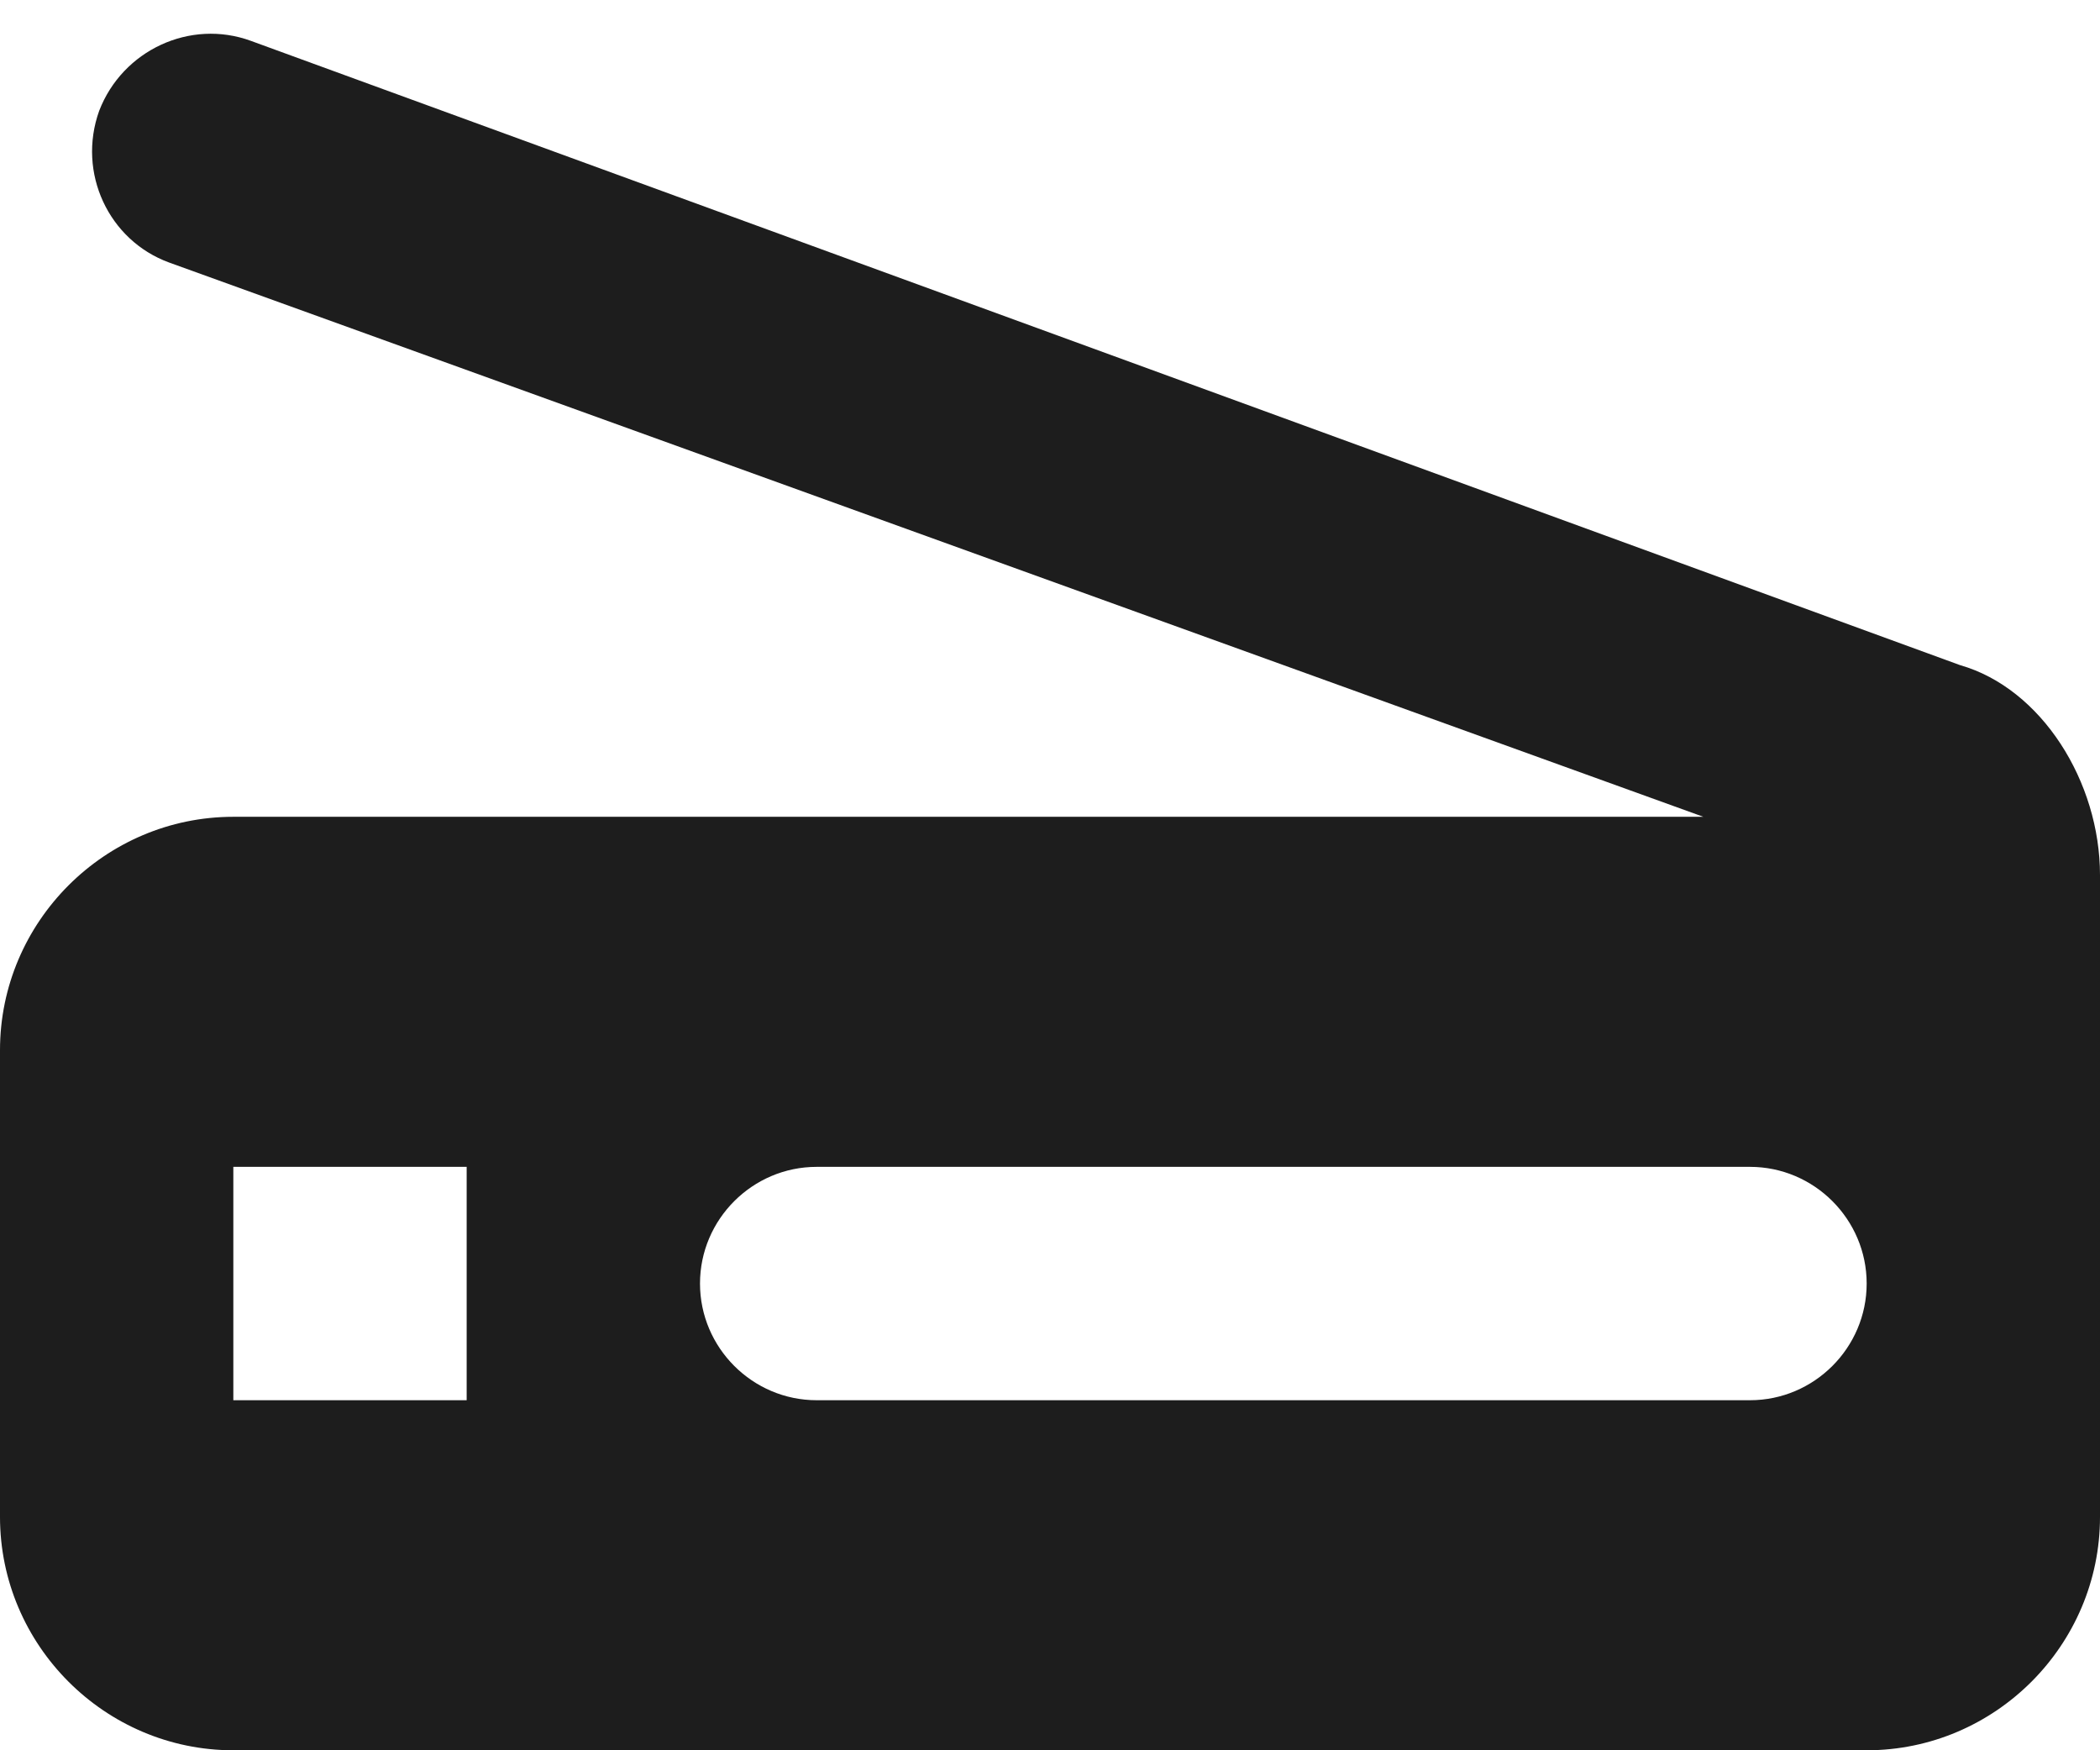 <?xml version="1.0" encoding="UTF-8"?>
<svg width="18px" height="15px" viewBox="0 0 18 15" version="1.1" xmlns="http://www.w3.org/2000/svg" xmlns:xlink="http://www.w3.org/1999/xlink">
    <!-- Generator: Sketch 52.5 (67469) - http://www.bohemiancoding.com/sketch -->
    <title>scanner</title>
    <desc>Created with Sketch.</desc>
    <g id="Icons" stroke="none" stroke-width="1" fill="none" fill-rule="evenodd">
        <g id="Rounded" transform="translate(-545, -2506)">
            <g id="Hardware" transform="translate(100, 2404)">
                <g id="-Round-/-Hardware-/-scanner" transform="translate(442, 98)">
                    <g>
                        <rect id="Rectangle-Copy-125" x="0" y="0" width="24" height="24"></rect>
                        <path d="M19.8,9.7 L5.15,4.35 C4.63,4.16 4.05,4.43 3.85,4.95 C3.66,5.48 3.93,6.06 4.45,6.25 L17.6,11 L5,11 C3.9,11 3,11.9 3,13 L3,17 C3,18.1 3.9,19 5,19 L19,19 C20.1,19 21,18.1 21,17 L21,11.5 C21,10.7 20.5,9.9 19.8,9.7 Z M7,16 L5,16 L5,14 L7,14 L7,16 Z M18,16 L10,16 C9.45,16 9,15.55 9,15 C9,14.45 9.45,14 10,14 L18,14 C18.55,14 19,14.45 19,15 C19,15.55 18.55,16 18,16 Z" id="🔹-Icon-Color" fill="#1D1D1D"></path>
                    </g>
                </g>
            </g>
        </g>
    </g>
</svg>